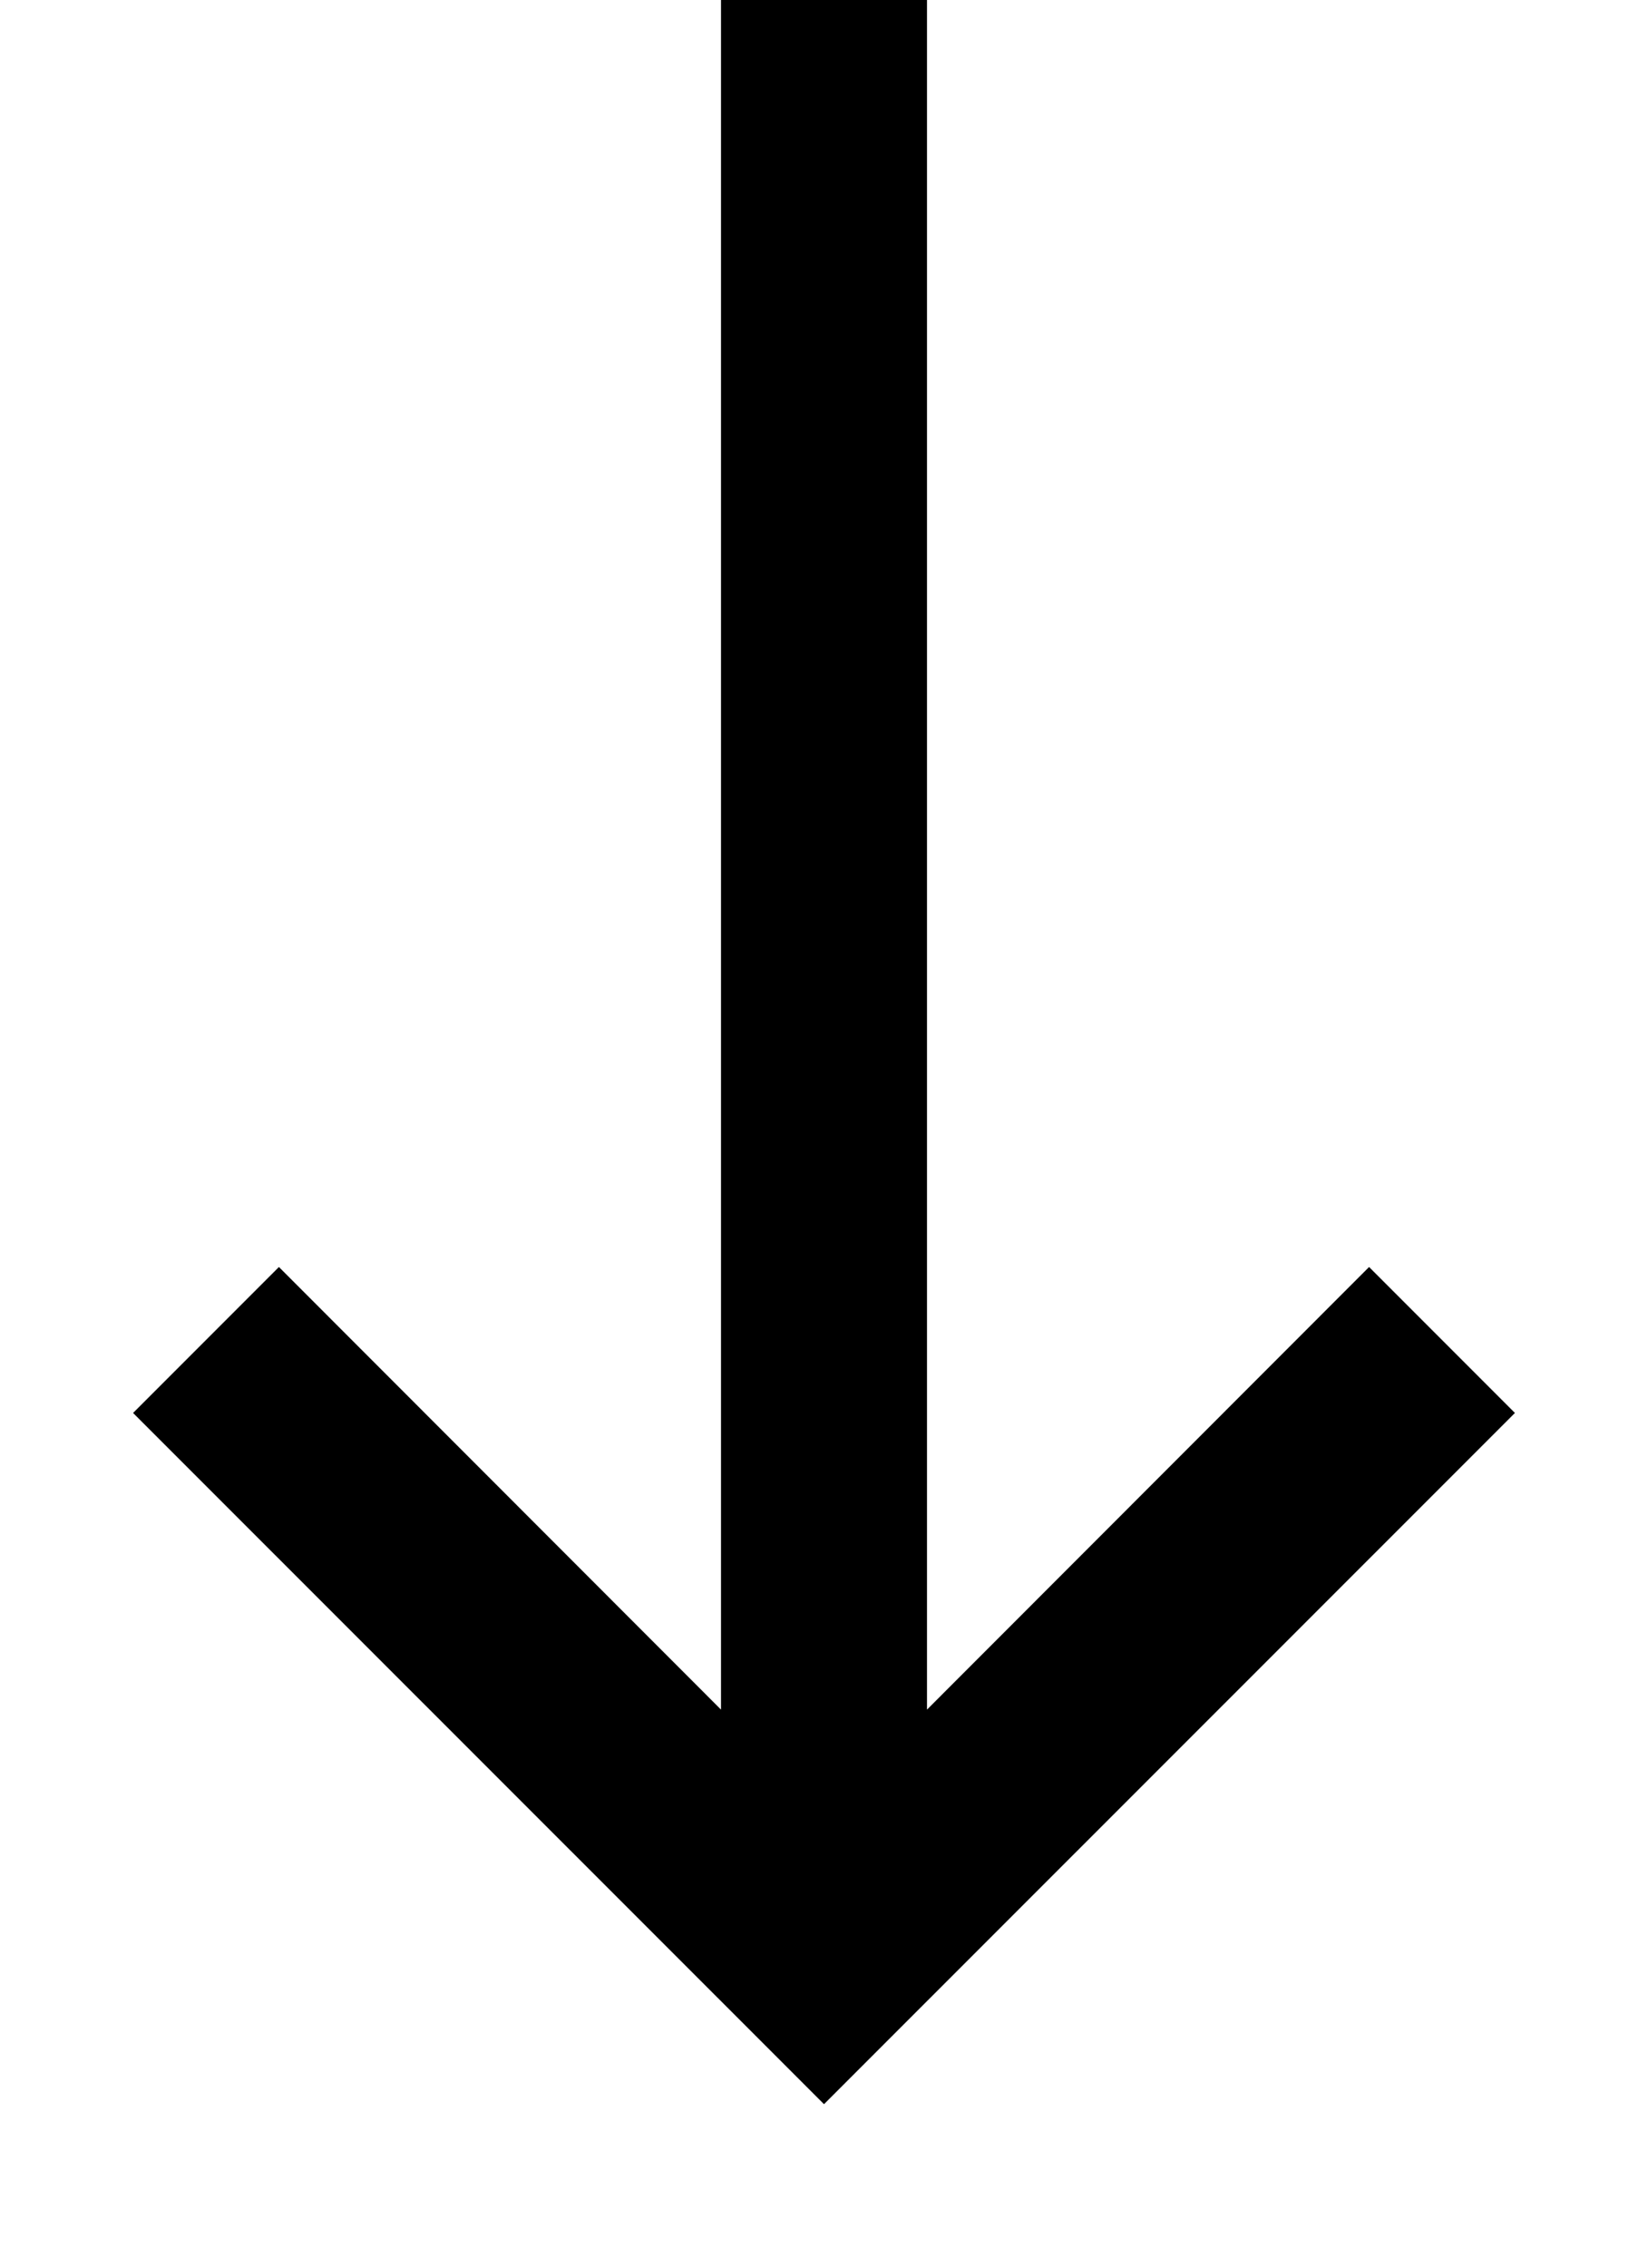  <svg
        width="8"
        height="11"
        viewBox="0 0 8 11"
        xmlns="http://www.w3.org/2000/svg"
      >
        <path
          d="M4 10.207L.646 6.854l.708-.708L3.5 8.293V0h1v8.293l2.146-2.147.708.708L4 10.207z"
          fill-rule="evenodd"
          fill-opacity="1"
          fill="#000"
          stroke="none"
        ></path>
      </svg>
